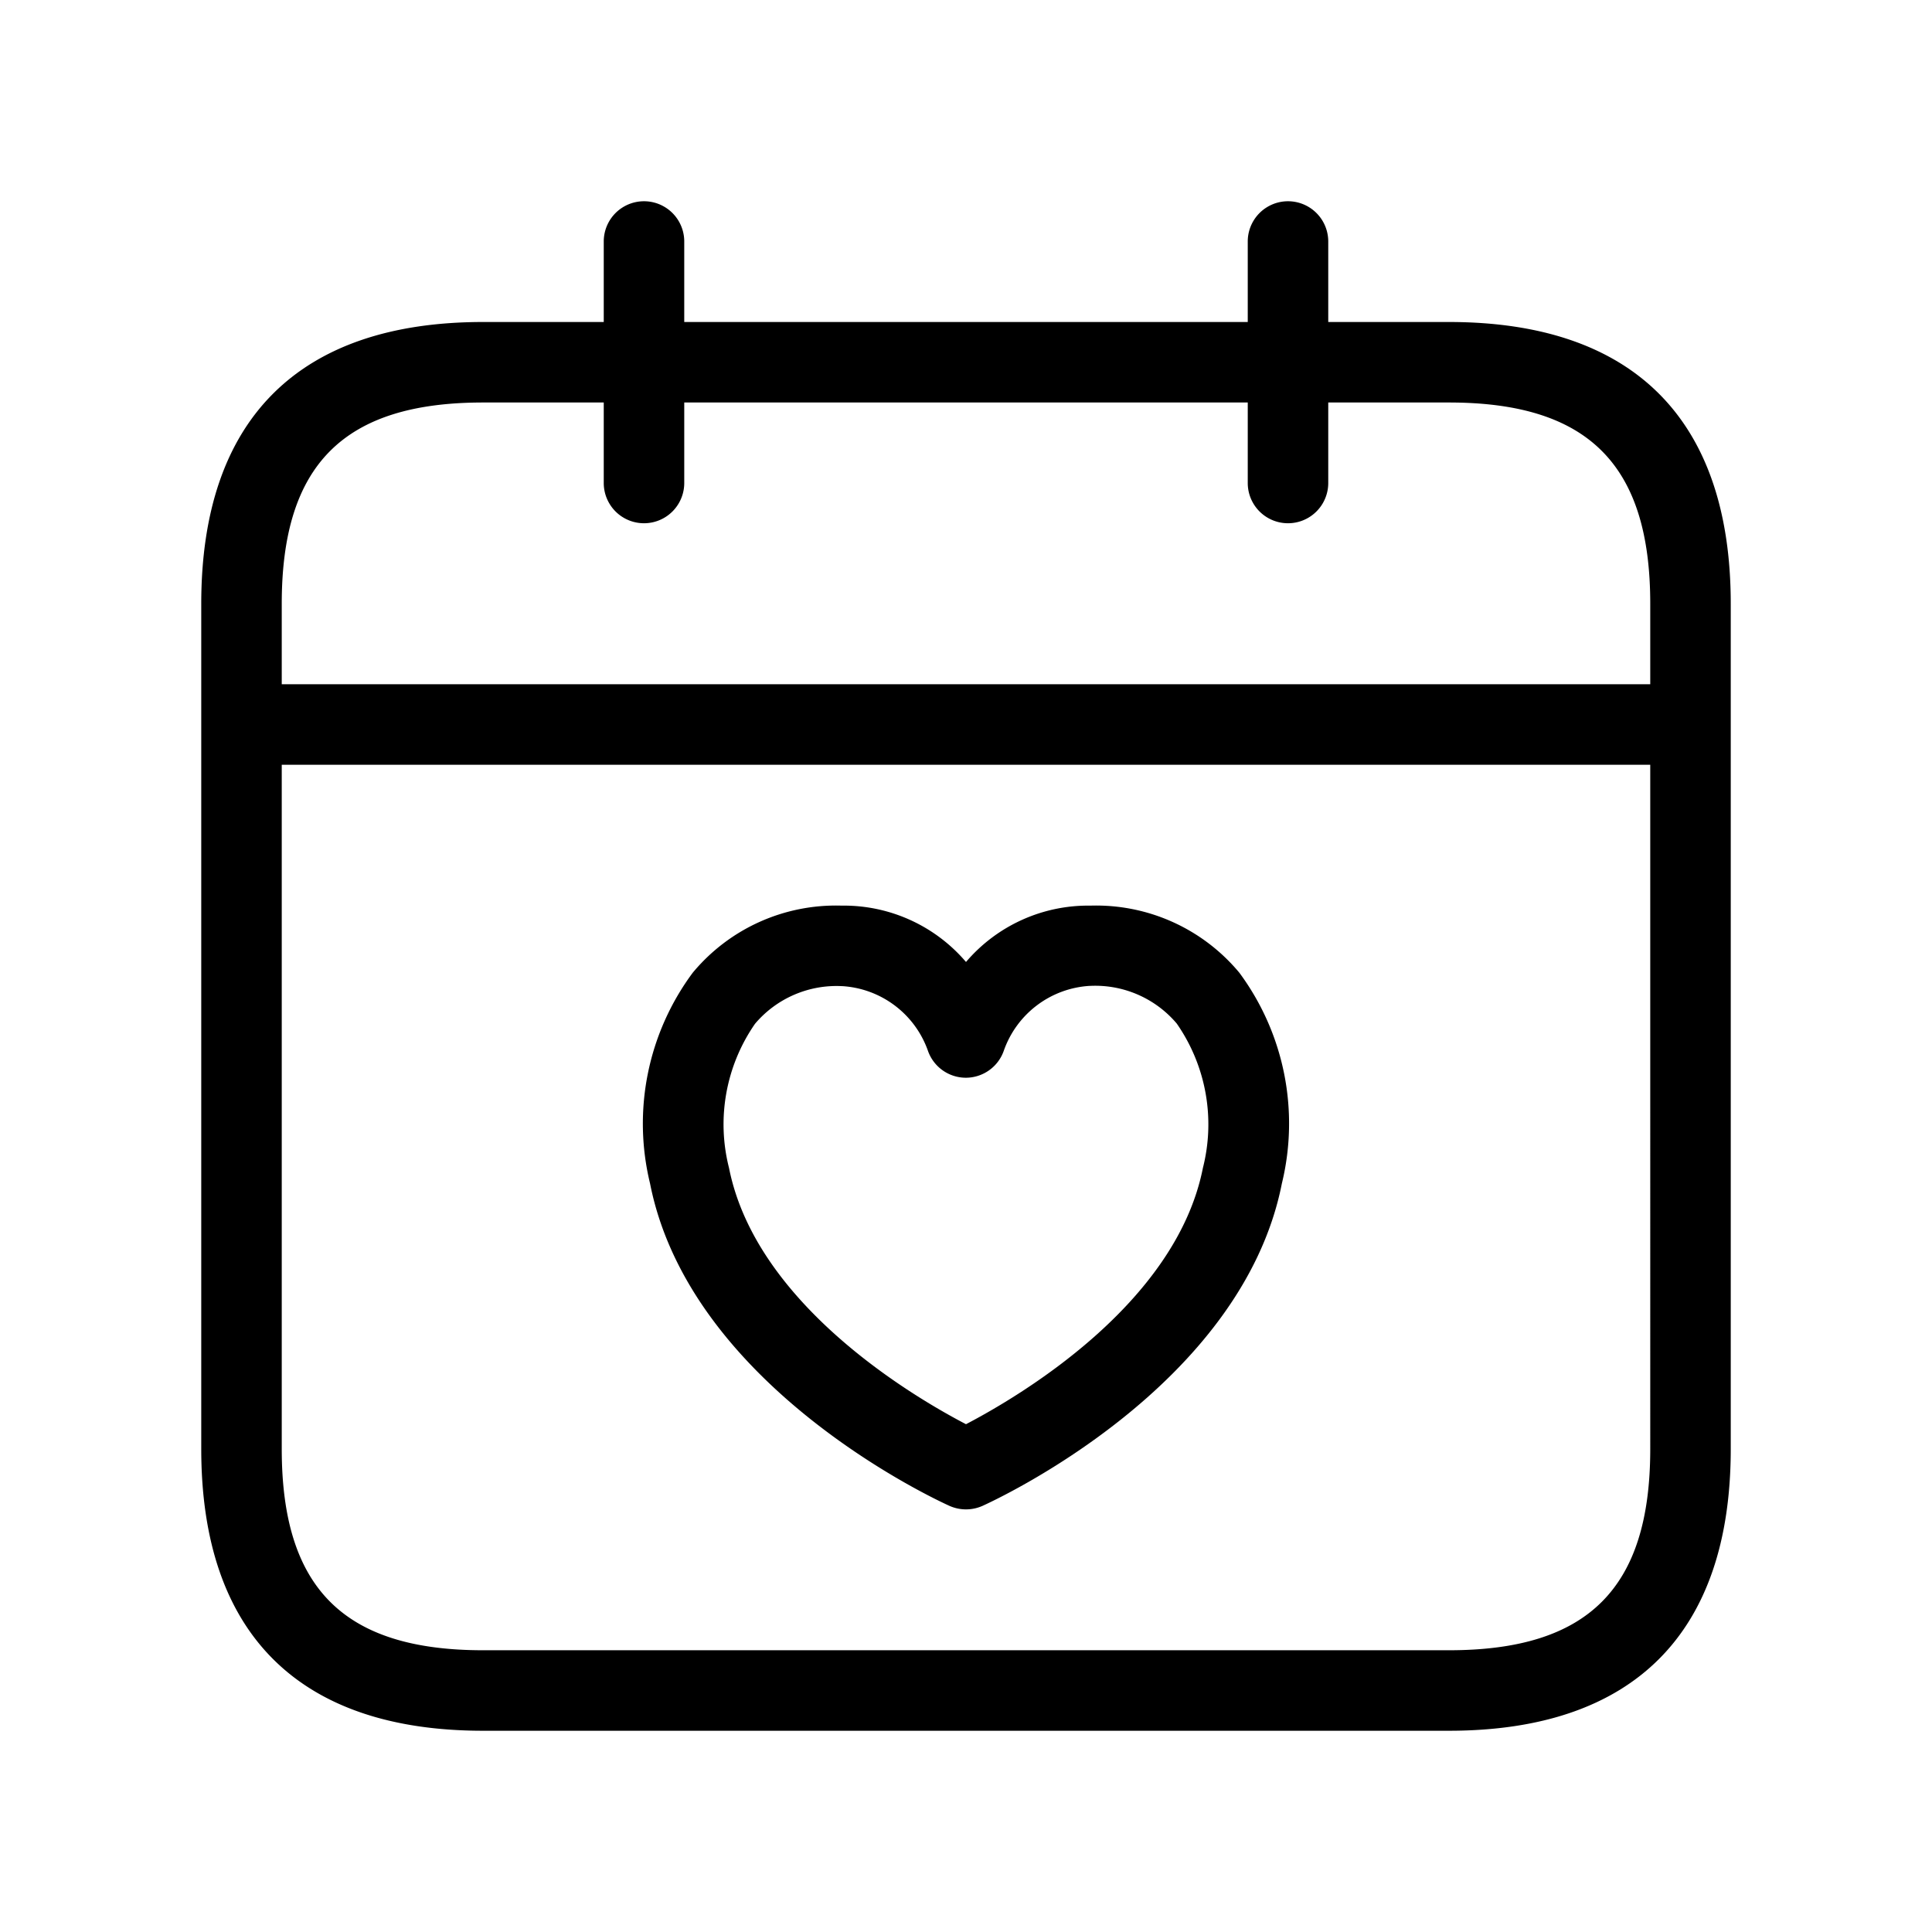 <svg xmlns="http://www.w3.org/2000/svg" width="24" height="24" viewBox="0 0 24 24">
    <path d="M18,4H16.5V3a.5.5,0,0,0-1,0V4h-7V3a.5.5,0,0,0-1,0V4H6C3.71,4,2.5,5.21,2.5,7.5V18c0,2.29,1.21,3.5,3.5,3.5H18c2.29,0,3.5-1.21,3.5-3.5V7.5C21.5,5.21,20.29,4,18,4ZM6,5H7.5V6a.5.5,0,0,0,1,0V5h7V6a.5.5,0,0,0,1,0V5H18c1.729,0,2.5.771,2.5,2.5v1H3.5v-1C3.5,5.771,4.271,5,6,5ZM18,20.5H6c-1.729,0-2.5-.771-2.5-2.5V9.5h17V18C20.5,19.729,19.729,20.5,18,20.5Zm-4.451-9.25h-.011a1.994,1.994,0,0,0-1.538.7,1.994,1.994,0,0,0-1.538-.7h-.011a2.311,2.311,0,0,0-1.846.834,3.145,3.145,0,0,0-.53,2.617c.5,2.538,3.589,3.946,3.721,4.006a.505.505,0,0,0,.408,0c.132-.06,3.22-1.468,3.72-4.006a3.148,3.148,0,0,0-.528-2.617A2.313,2.313,0,0,0,13.549,11.25Zm1.394,3.258c-.335,1.7-2.3,2.848-2.943,3.184-.645-.336-2.608-1.486-2.944-3.184a2.191,2.191,0,0,1,.323-1.79,1.326,1.326,0,0,1,1.076-.468h.006a1.207,1.207,0,0,1,1.065.8.5.5,0,0,0,.471.338h0a.5.5,0,0,0,.472-.334,1.207,1.207,0,0,1,1.066-.807h.006a1.326,1.326,0,0,1,1.077.468A2.194,2.194,0,0,1,14.943,14.508Z"/>
</svg>